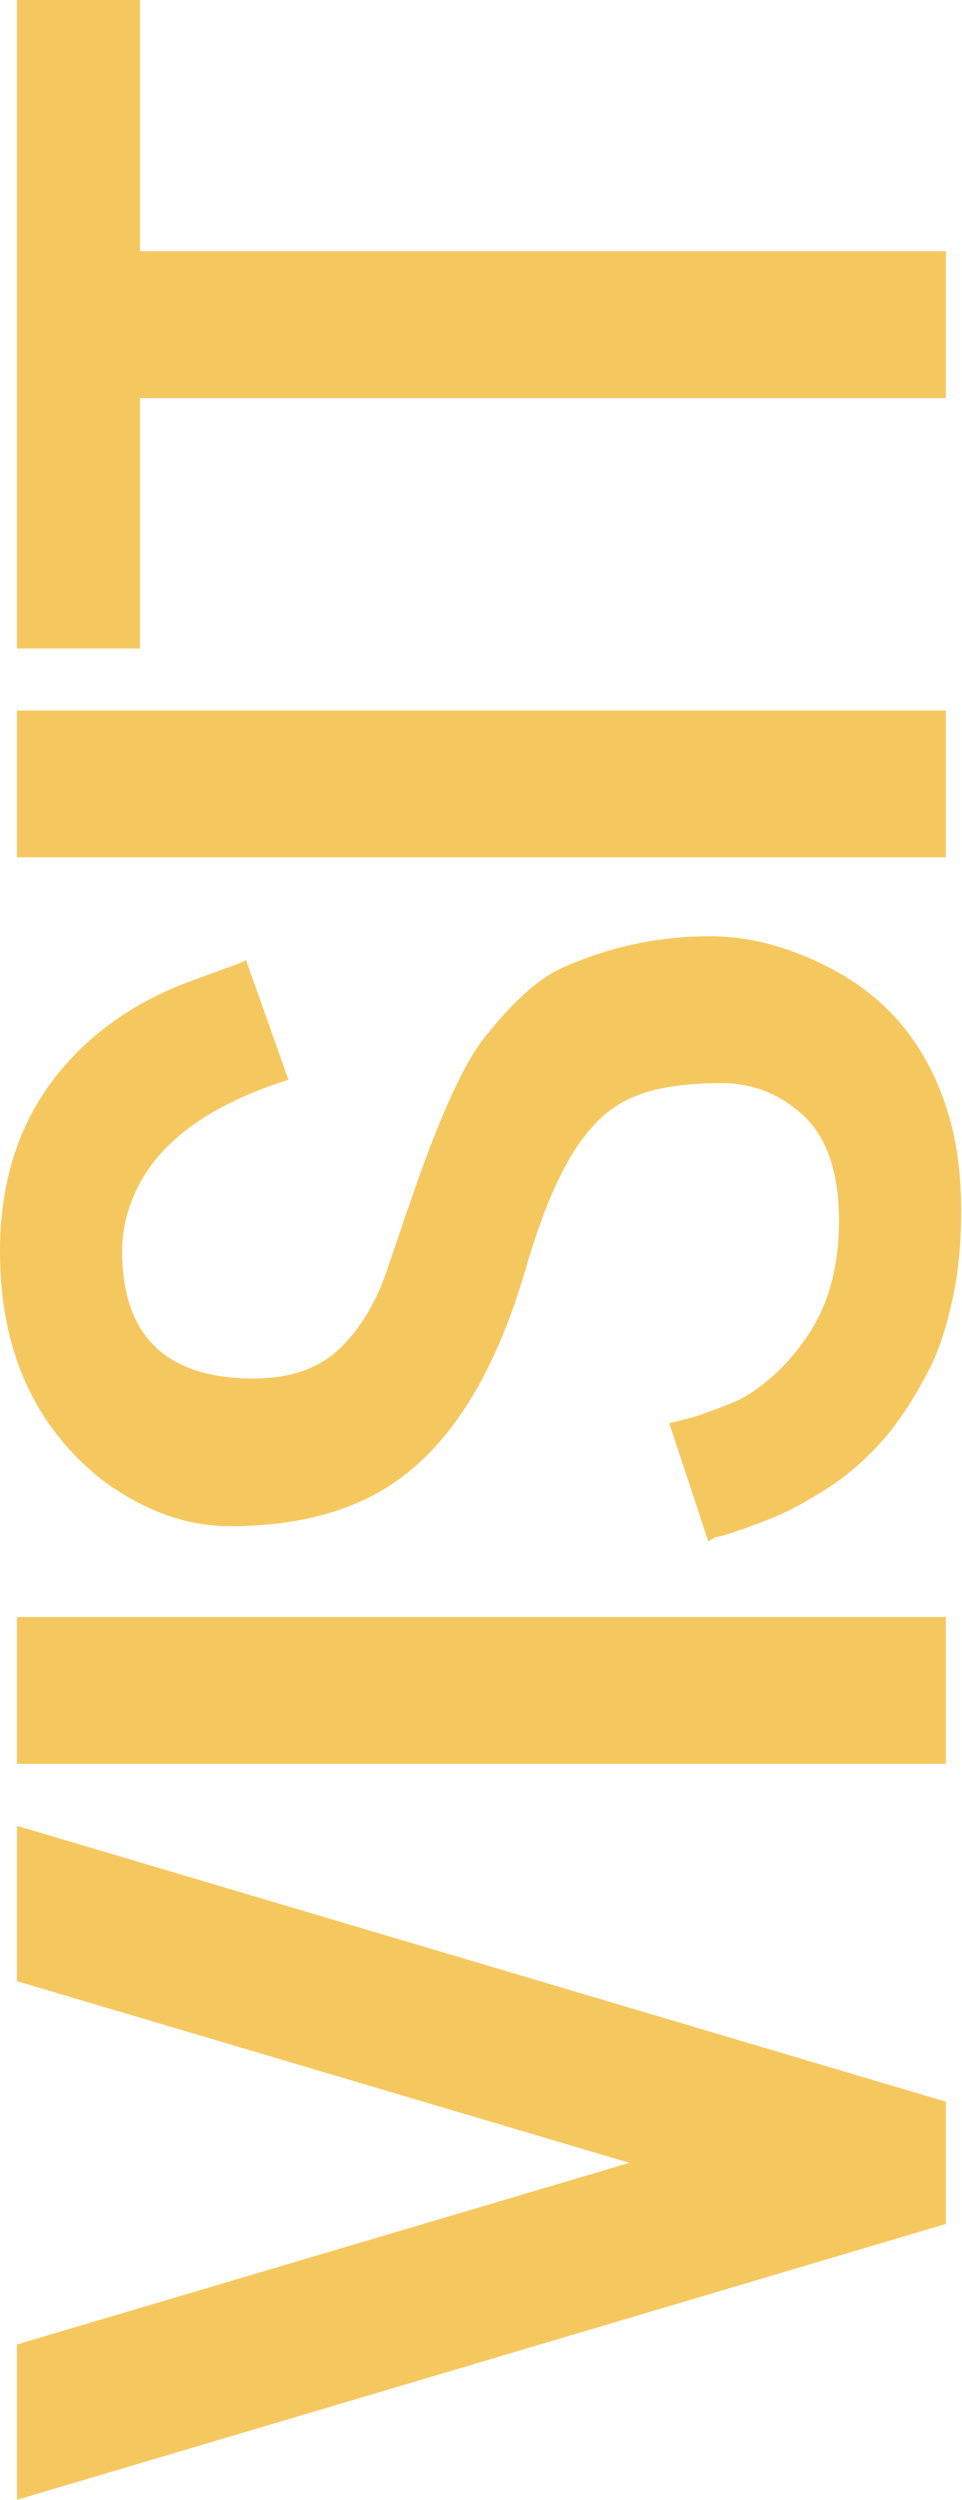 <?xml version="1.0" encoding="utf-8"?>
<!-- Generator: Adobe Illustrator 25.0.1, SVG Export Plug-In . SVG Version: 6.00 Build 0)  -->
<svg version="1.1" id="Layer_1" xmlns="http://www.w3.org/2000/svg" xmlns:xlink="http://www.w3.org/1999/xlink" x="0px" y="0px"
	 viewBox="0 0 113.4 294.5" style="enable-background:new 0 0 113.4 294.5;" xml:space="preserve">
<style type="text/css">
	.st0{fill:#F5C85F;}
</style>
<g>
	<path class="st0" d="M74.2,254.8L2,233.4v-18.3l109.5,32.5V262L2,294.5v-18.3L74.2,254.8z"/>
	<path class="st0" d="M111.5,207.8H2v-17.3h109.5C111.5,190.5,111.5,207.8,111.5,207.8z"/>
	<path class="st0" d="M83.5,181.6l-4.6-13.9c0-0.1,0.4-0.1,1.1-0.3s1.7-0.4,2.8-0.8s2.5-0.9,3.9-1.5c1.4-0.6,2.8-1.6,4.3-2.9
		c1.4-1.2,2.7-2.7,3.9-4.4c2.7-3.8,4-8.4,4-14s-1.4-9.7-4.1-12.3c-2.8-2.6-6-3.9-9.8-3.9s-6.8,0.4-9.2,1.2s-4.4,2.1-6.1,4.1
		c-2.9,3.2-5.5,8.8-7.8,16.8c-4.1,14-10.4,23-19,27c-4.5,2.1-9.8,3.1-15.8,3.1c-5.1,0-10.1-1.8-15-5.4C4,168,0,159,0,147.4
		c0-9.2,2.8-16.7,8.3-22.6c3.9-4.2,8.8-7.3,14.7-9.4l3.8-1.4c1.2-0.4,1.9-0.7,2.2-0.9l5,14.1c-10.1,3.2-16.4,8.1-18.7,14.9
		c-0.6,1.7-0.9,3.4-0.9,5.3c0,10,5.2,15,15.5,15c4.7,0,8.3-1.4,10.8-4.2c2.2-2.3,3.9-5.4,5.1-9.1l1.2-3.5c0.7-2,1-3.1,1.1-3.2
		l1.1-3.2c2.9-8.2,5.5-13.8,7.7-16.7c3.3-4.2,6.3-7,9-8.3c5.6-2.6,11.6-3.9,17.8-3.9c4.9,0,9.9,1.4,15,4.2
		c6.8,3.8,11.2,9.7,13.4,17.8c0.8,3.1,1.2,6.6,1.2,10.3c0,3.7-0.3,7.2-1,10.4s-1.6,6.1-2.8,8.4s-2.5,4.5-4,6.5c-1.5,2-3.1,3.6-4.7,5
		s-3.3,2.5-5,3.5s-3.2,1.8-4.7,2.4c-1.5,0.6-2.8,1.1-4,1.5c-1.2,0.4-2.1,0.7-2.8,0.8C83.8,181.4,83.5,181.6,83.5,181.6z"/>
	<path class="st0" d="M111.5,101H2V83.7h109.5C111.5,83.7,111.5,101,111.5,101z"/>
	<path class="st0" d="M16.6,76.4H2V0h14.5v29.6h95v17.3h-95V76.4z"/>
</g>
</svg>
